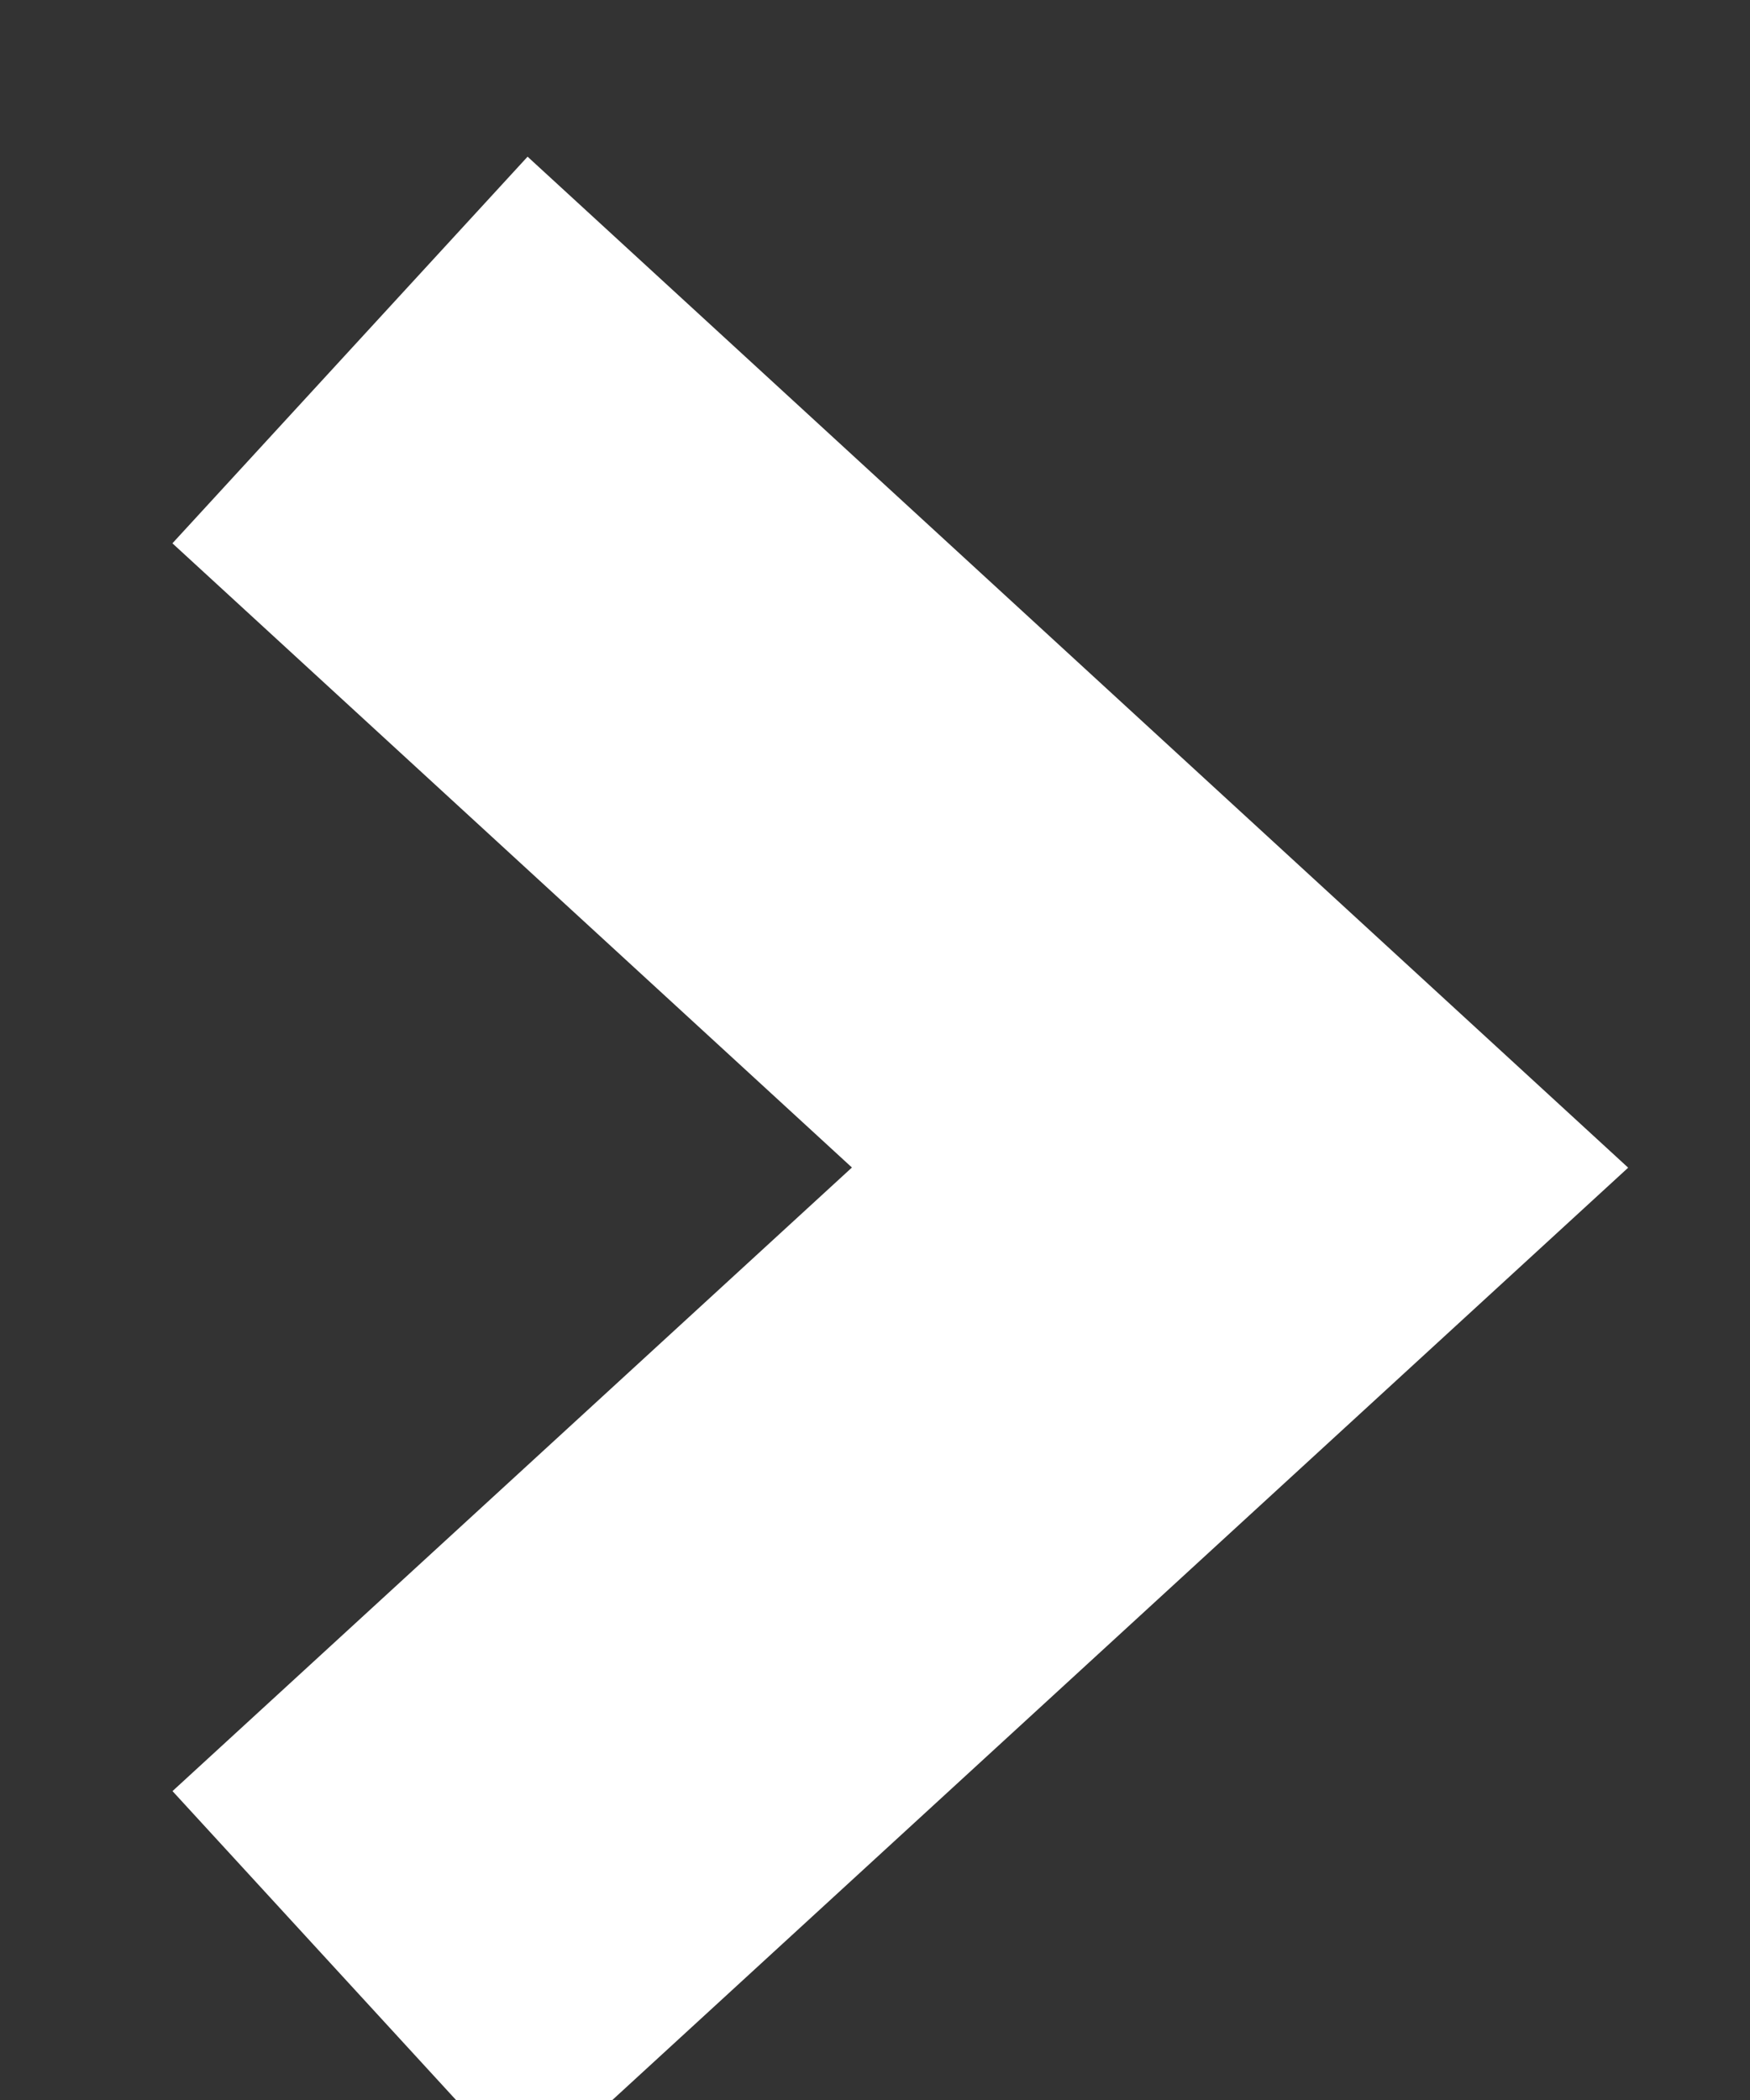 <svg xmlns="http://www.w3.org/2000/svg" xmlns:xlink="http://www.w3.org/1999/xlink" width="5" height="6" viewBox="0 0 5 6"><rect x="0" y="0" width="5" height="6" fill="#333333" stroke="none"/><defs><path id="gv8la" d="M525 290l2.543 2.336L525 294.67"/></defs><g><g transform="translate(-524 -289)"><use fill="#fff" fill-opacity="0" stroke="#fff" stroke-miterlimit="50" stroke-width="1.5" xlink:href="#gv8la"/></g></g></svg>

